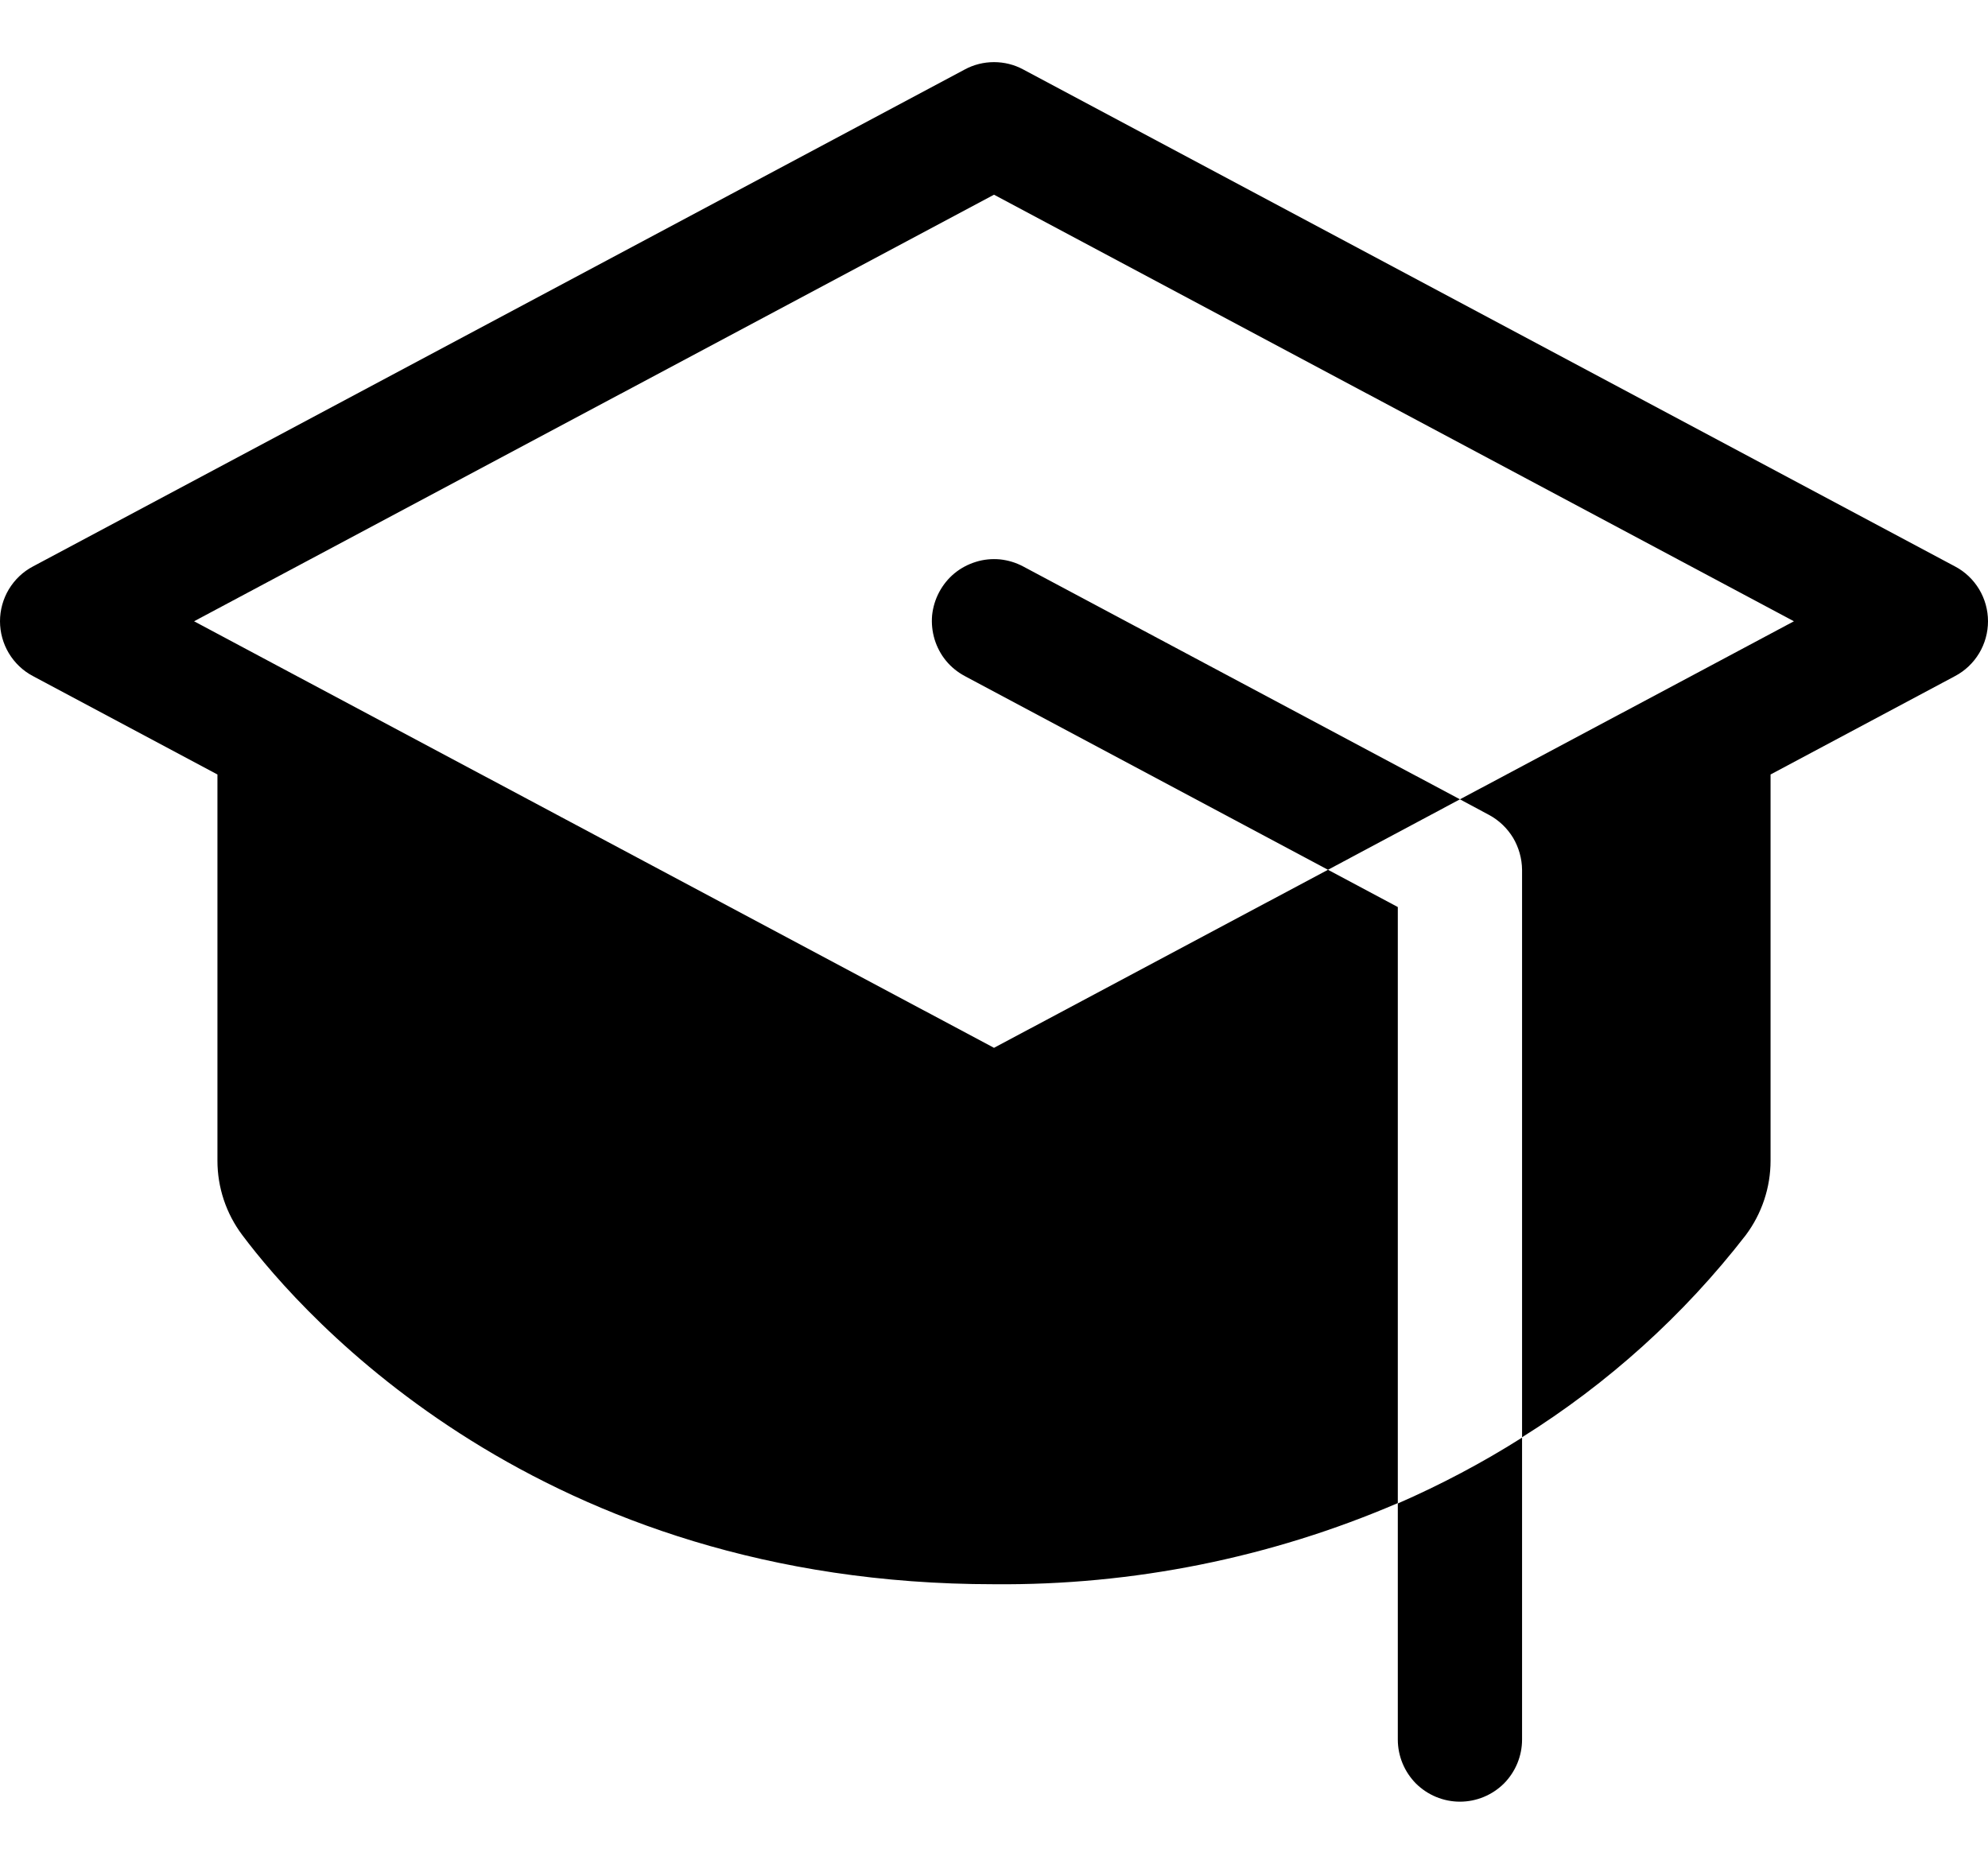 <svg width="16" height="15" viewBox="0 0 16 15" fill="none" xmlns="http://www.w3.org/2000/svg">
<path d="M11.25 12.1C11.596 11.949 11.931 11.772 12.25 11.57V14C12.25 14.133 12.197 14.26 12.104 14.354C12.01 14.447 11.883 14.5 11.75 14.5C11.617 14.5 11.49 14.447 11.396 14.354C11.303 14.26 11.25 14.133 11.25 14V12.1ZM7.559 4.765C7.528 4.823 7.509 4.886 7.502 4.951C7.496 5.017 7.503 5.083 7.522 5.146C7.541 5.208 7.572 5.267 7.614 5.318C7.655 5.368 7.707 5.41 7.765 5.441L10.688 7L11.75 6.433L8.235 4.559C8.177 4.528 8.114 4.509 8.049 4.502C7.983 4.496 7.917 4.502 7.854 4.522C7.792 4.541 7.733 4.572 7.682 4.614C7.632 4.655 7.59 4.707 7.559 4.765ZM15.735 4.559L8.235 0.559C8.163 0.52 8.082 0.5 8 0.5C7.918 0.5 7.837 0.52 7.765 0.559L0.265 4.559C0.185 4.601 0.118 4.665 0.071 4.743C0.025 4.82 0 4.909 0 5C0 5.091 0.025 5.18 0.071 5.257C0.118 5.335 0.185 5.399 0.265 5.441L1.75 6.233V9.341C1.75 9.557 1.82 9.767 1.95 9.94C2.445 10.6 4.345 12.75 8 12.75C9.117 12.76 10.224 12.538 11.25 12.097V7.3L10.688 7L8 8.433L2.49 5.495L2.486 5.493L1.562 5L8 1.567L14.438 5L13.514 5.493L13.51 5.495L11.75 6.433L11.985 6.559C12.065 6.602 12.131 6.666 12.178 6.743C12.224 6.821 12.249 6.91 12.25 7V11.567C12.941 11.135 13.551 10.585 14.05 9.941C14.18 9.767 14.25 9.557 14.25 9.341V6.233L15.735 5.441C15.815 5.399 15.882 5.335 15.929 5.257C15.975 5.18 16 5.091 16 5C16 4.909 15.975 4.82 15.929 4.743C15.882 4.665 15.815 4.601 15.735 4.559Z" fill="black"/>
</svg>
